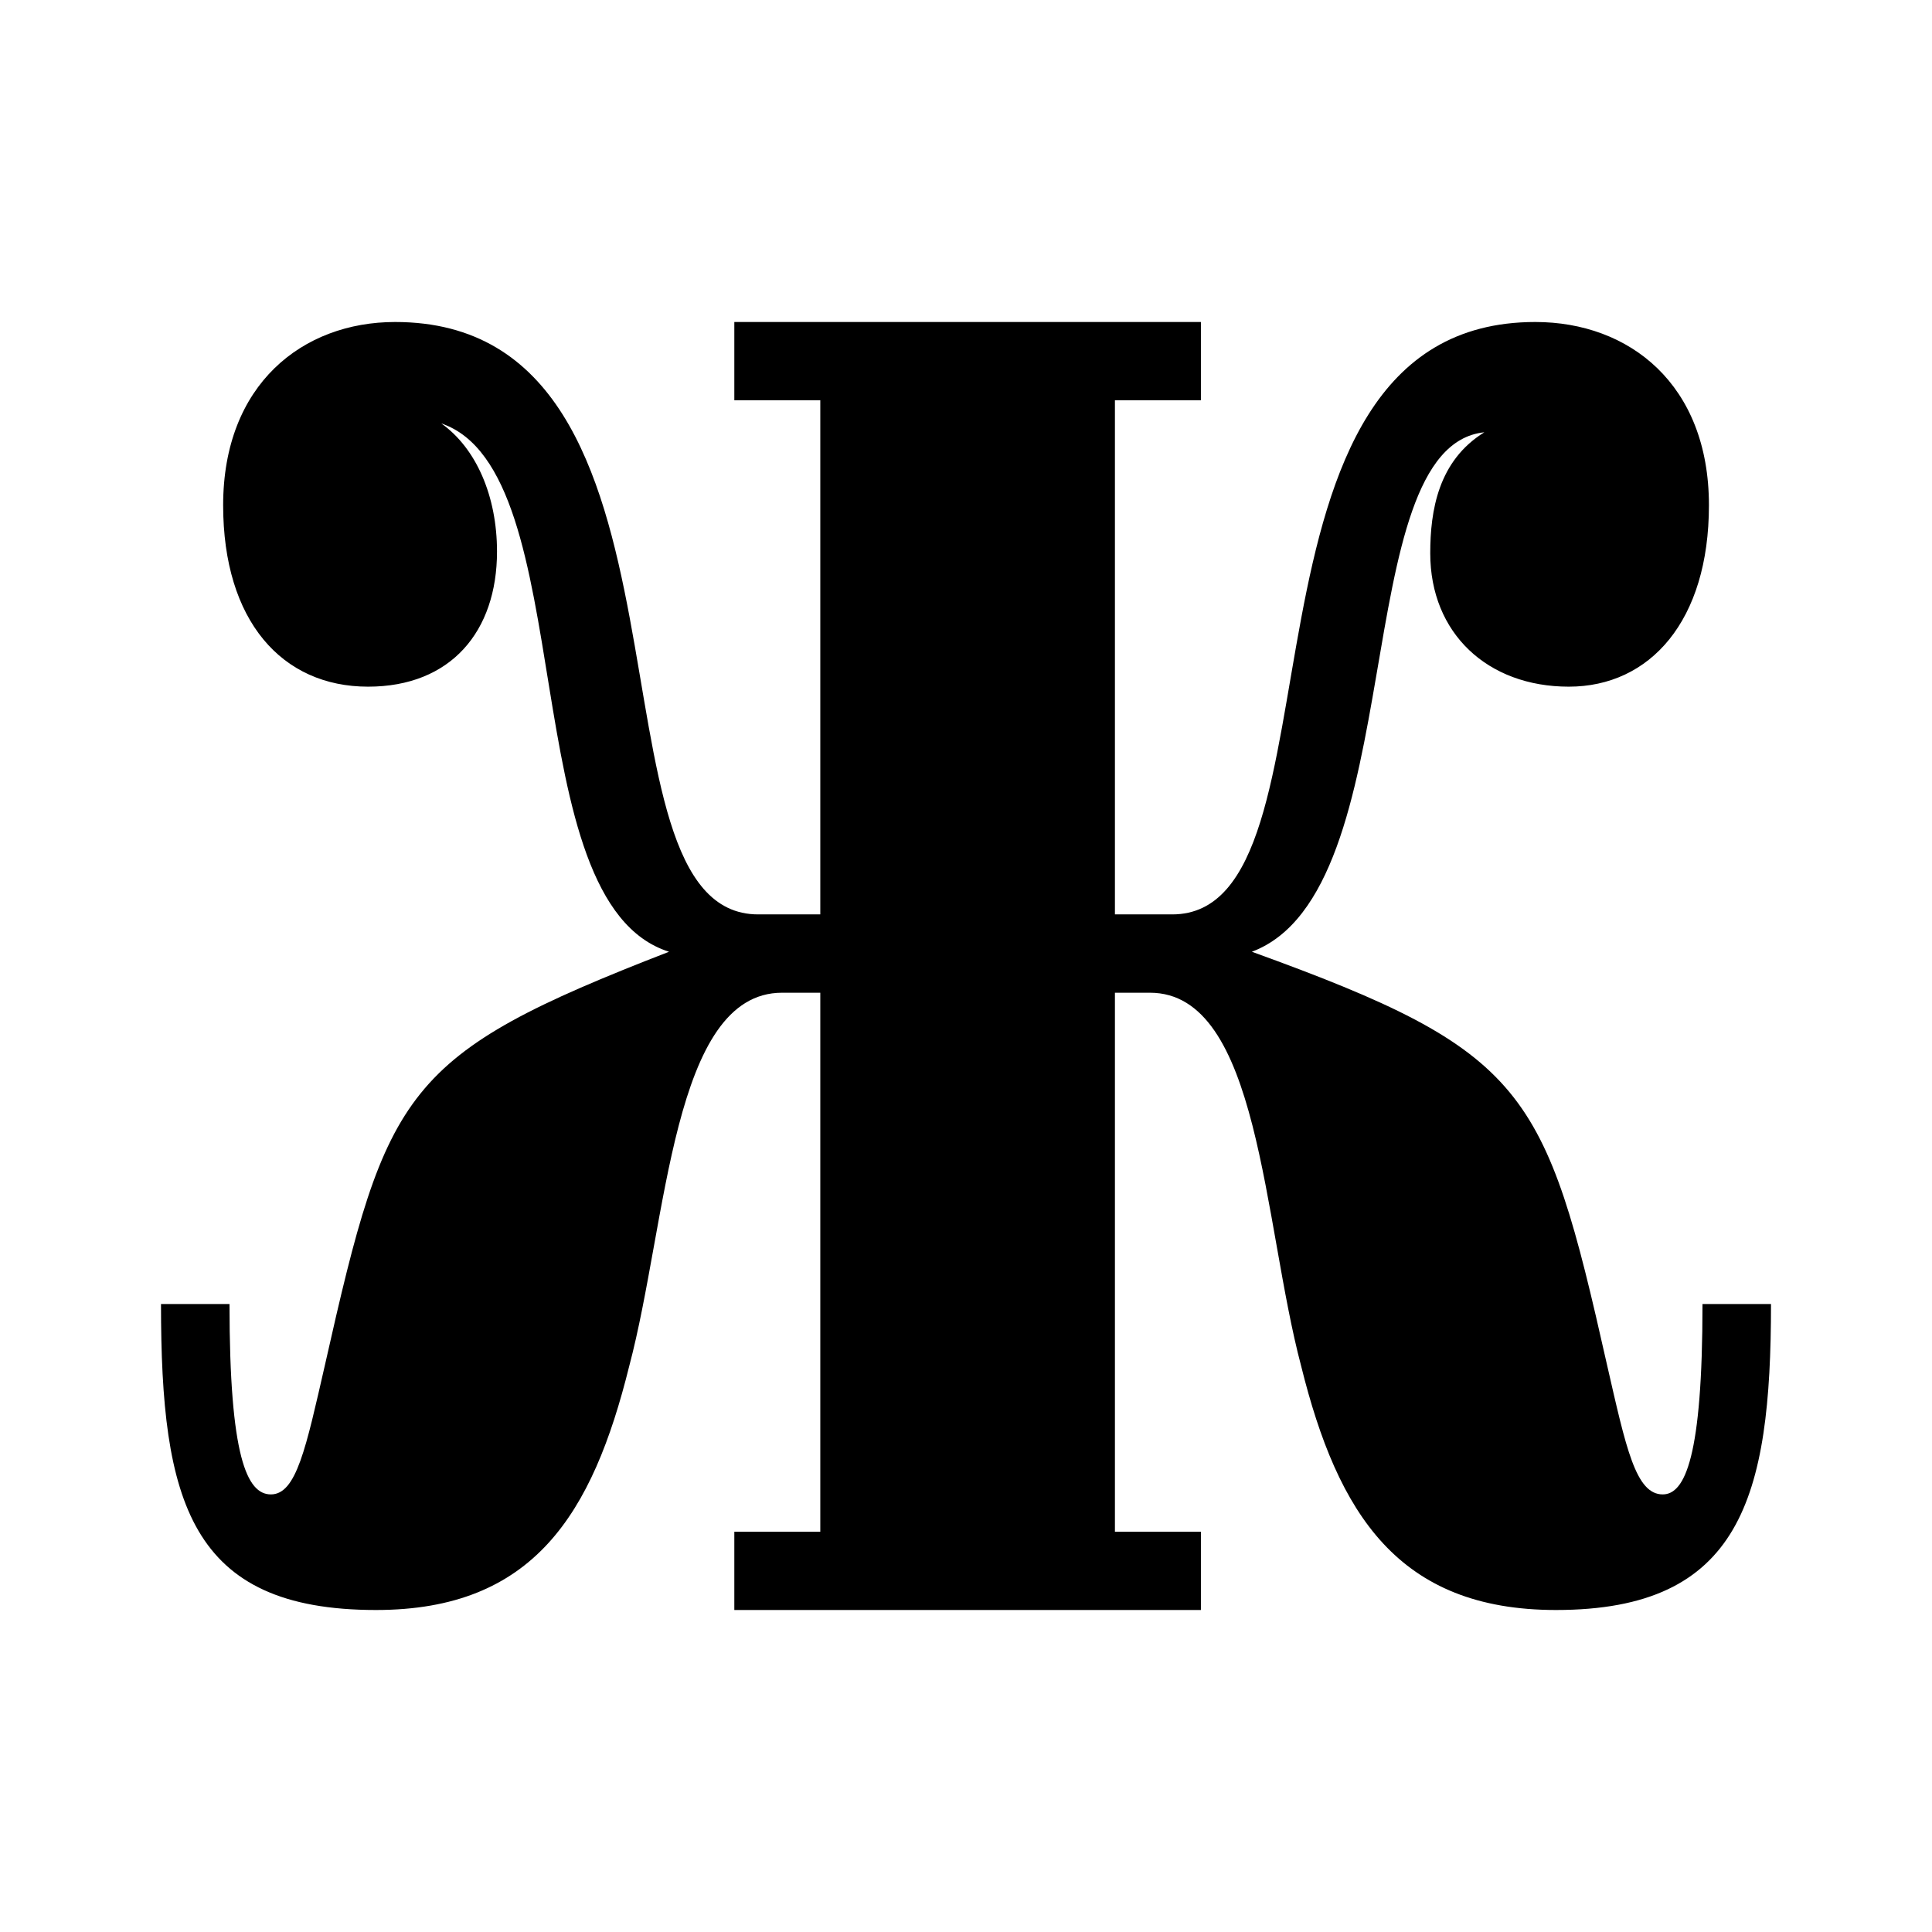 <svg width="24" height="24" viewBox="0 0 24 24" fill="none" xmlns="http://www.w3.org/2000/svg">
    <path d="M19.329 20C21.624 20 22 18.608 22 16.199H21.149C21.149 18.099 20.932 18.564 20.655 18.564C20.319 18.564 20.2 17.989 19.962 16.95C19.191 13.525 18.973 13.061 15.551 11.823C17.549 11.072 16.718 5.547 18.439 5.37C17.866 5.724 17.767 6.343 17.767 6.873C17.767 7.867 18.479 8.53 19.488 8.53C20.497 8.53 21.229 7.713 21.229 6.276C21.229 4.773 20.239 4 19.072 4C15.076 4 16.817 11.359 14.562 11.359H13.85V4.972H14.918V4H9.122V4.972H10.19V11.359H9.418C7.163 11.359 8.924 4 4.908 4C3.761 4 2.772 4.773 2.772 6.276C2.772 7.713 3.503 8.53 4.572 8.53C5.6 8.53 6.174 7.845 6.174 6.851C6.174 6.166 5.917 5.569 5.482 5.26C7.242 5.856 6.352 11.204 8.311 11.823C5.007 13.105 4.809 13.525 4.038 16.95C3.8 17.989 3.682 18.564 3.365 18.564C3.068 18.564 2.851 18.099 2.851 16.199H2C2 18.652 2.356 20 4.671 20C6.629 20 7.361 18.807 7.816 16.972C8.291 15.182 8.35 12.332 9.715 12.332H10.19V19.028H9.122V20H14.918V19.028H13.85V12.332H14.285C15.65 12.332 15.689 15.182 16.164 16.972C16.619 18.807 17.371 20 19.329 20Z"
          fill="black"/>
</svg>
